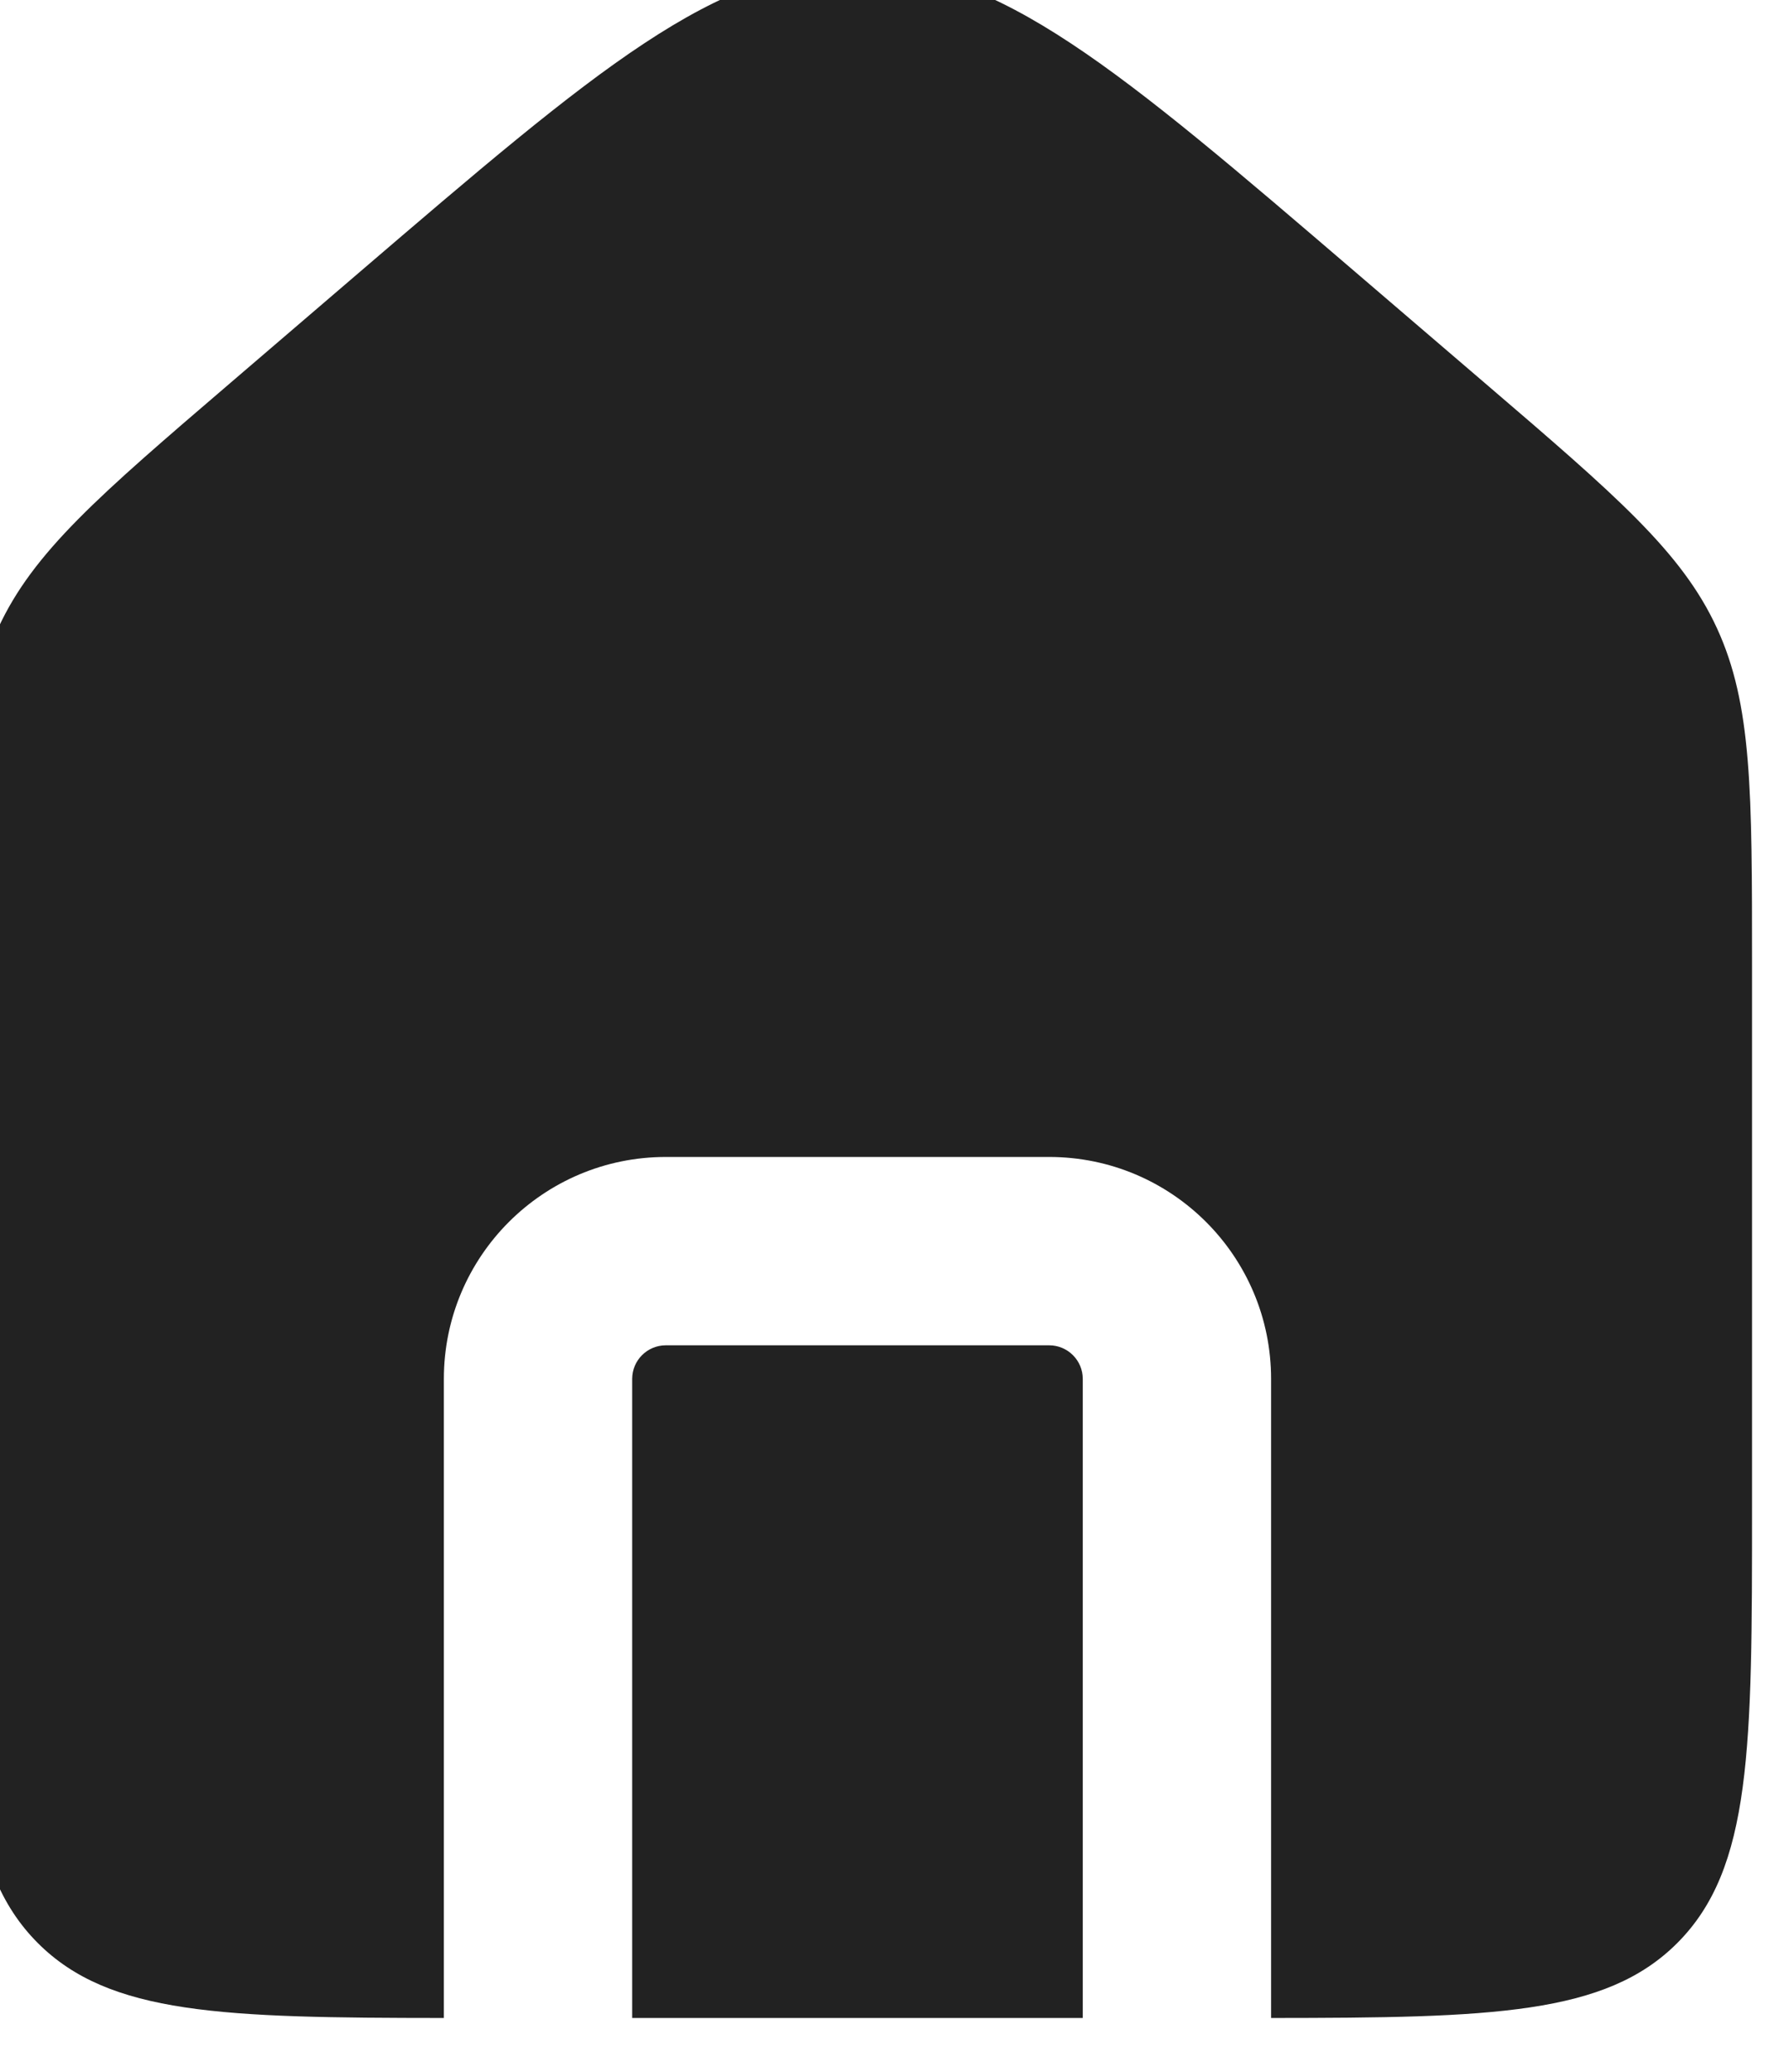 <svg width="38" height="44" viewBox="0 0 38 44" fill="none" xmlns="http://www.w3.org/2000/svg" xmlns:xlink="http://www.w3.org/1999/xlink">
<path d="M-0.04,13.342C-0.785,14.962 -0.785,16.805 -0.785,20.49L-0.785,32C-0.785,37.118 -0.785,39.677 0.805,41.267C2.327,42.789 4.736,42.854 9.428,42.857L9.428,29.285C9.428,26.682 11.539,24.571 14.142,24.571L22.285,24.571C24.889,24.571 26.999,26.682 26.999,29.285L26.999,42.857C31.693,42.854 34.103,42.789 35.625,41.267C37.215,39.677 37.215,37.118 37.215,32L37.215,20.49C37.215,16.805 37.215,14.962 36.47,13.342C35.725,11.722 34.326,10.523 31.528,8.125L28.813,5.798C23.756,1.463 21.227,-0.704 18.215,-0.704C15.203,-0.704 12.674,1.463 7.616,5.798L4.902,8.125C2.104,10.523 0.705,11.722 -0.04,13.342ZM22.999,42.857L22.999,29.285C22.999,28.891 22.68,28.571 22.285,28.571L14.142,28.571C13.748,28.571 13.428,28.891 13.428,29.285L13.428,42.857L22.999,42.857Z" clip-rule="evenodd" fill-rule="evenodd" fill="#222222"/>
</svg>
